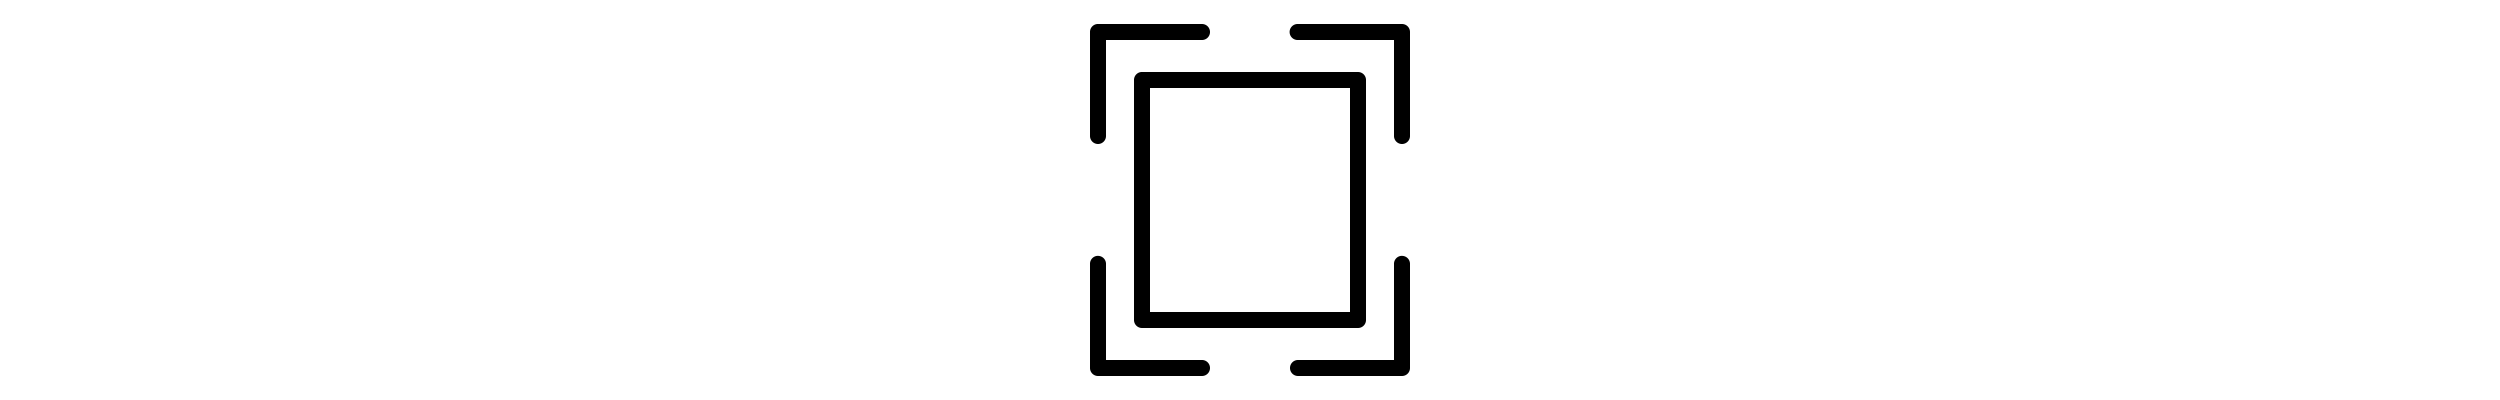 <svg xmlns:dc="http://purl.org/dc/elements/1.1/" xmlns:cc="http://creativecommons.org/ns#" xmlns:rdf="http://www.w3.org/1999/02/22-rdf-syntax-ns#" xmlns:svg="http://www.w3.org/2000/svg" xmlns="http://www.w3.org/2000/svg" xmlns:sodipodi="http://sodipodi.sourceforge.net/DTD/sodipodi-0.dtd" xmlns:inkscape="http://www.inkscape.org/namespaces/inkscape" height="16px" id= "Shape" version="1.1" x="0px" y="0px" viewBox="0 0 100 100" xml:space="preserve"><path style= "text-indent:0;text-transform:none;direction:ltr;block-progression:tb;baseline-shift:baseline;color:#000000;enable-background:accumulate;" d="m 11.813,6.002 a 2,2 0 0 0 -1.812,2 l 0,25.999 a 2,2 0 1 0 4,0 l 0,-23.999 24,0 a 2,2 0 1 0 0,-4 l -26,0 a 2,2 0 0 0 -0.187,0 z m 50,0 a 2.002,2.002 0 0 0 0.187,4 l 24,0 0,23.999 a 2,2 0 1 0 4,0 l 0,-25.999 A 2,2 0 0 0 88,6.002 l -26,0 a 2,2 0 0 0 -0.187,0 z M 22.813,18.002 a 2,2 0 0 0 -1.812,2 l 0,59.998 a 2,2 0 0 0 2,2 l 54,0 a 2,2 0 0 0 2,-2 l 0,-59.998 A 2,2 0 0 0 77,18.002 l -54,0 a 2,2 0 0 0 -0.187,0 z m 2.187,4 50,0 0,55.998 -50,0 0,-55.998 z M 11.782,63.969 a 2,2 0 0 0 -1.781,2.031 l 0,25.999 a 2,2 0 0 0 2,2 l 26,0 a 2,2 0 1 0 0,-4 l -24,0 0,-23.999 a 2,2 0 0 0 -2.031,-2.031 2,2 0 0 0 -0.187,0 z m 75.999,0 a 2,2 0 0 0 -1.781,2.031 l 0,23.999 -24,0 a 2,2 0 1 0 0,4 l 26,0 a 2,2 0 0 0 2,-2 l 0,-25.999 a 2,2 0 0 0 -2.031,-2.031 2,2 0 0 0 -0.187,0 z" fill="#000000" fill-opacity="1" stroke="none" marker="none" visibility="visible" display="inline" overflow="visible" id= "Shape"></path></svg>
